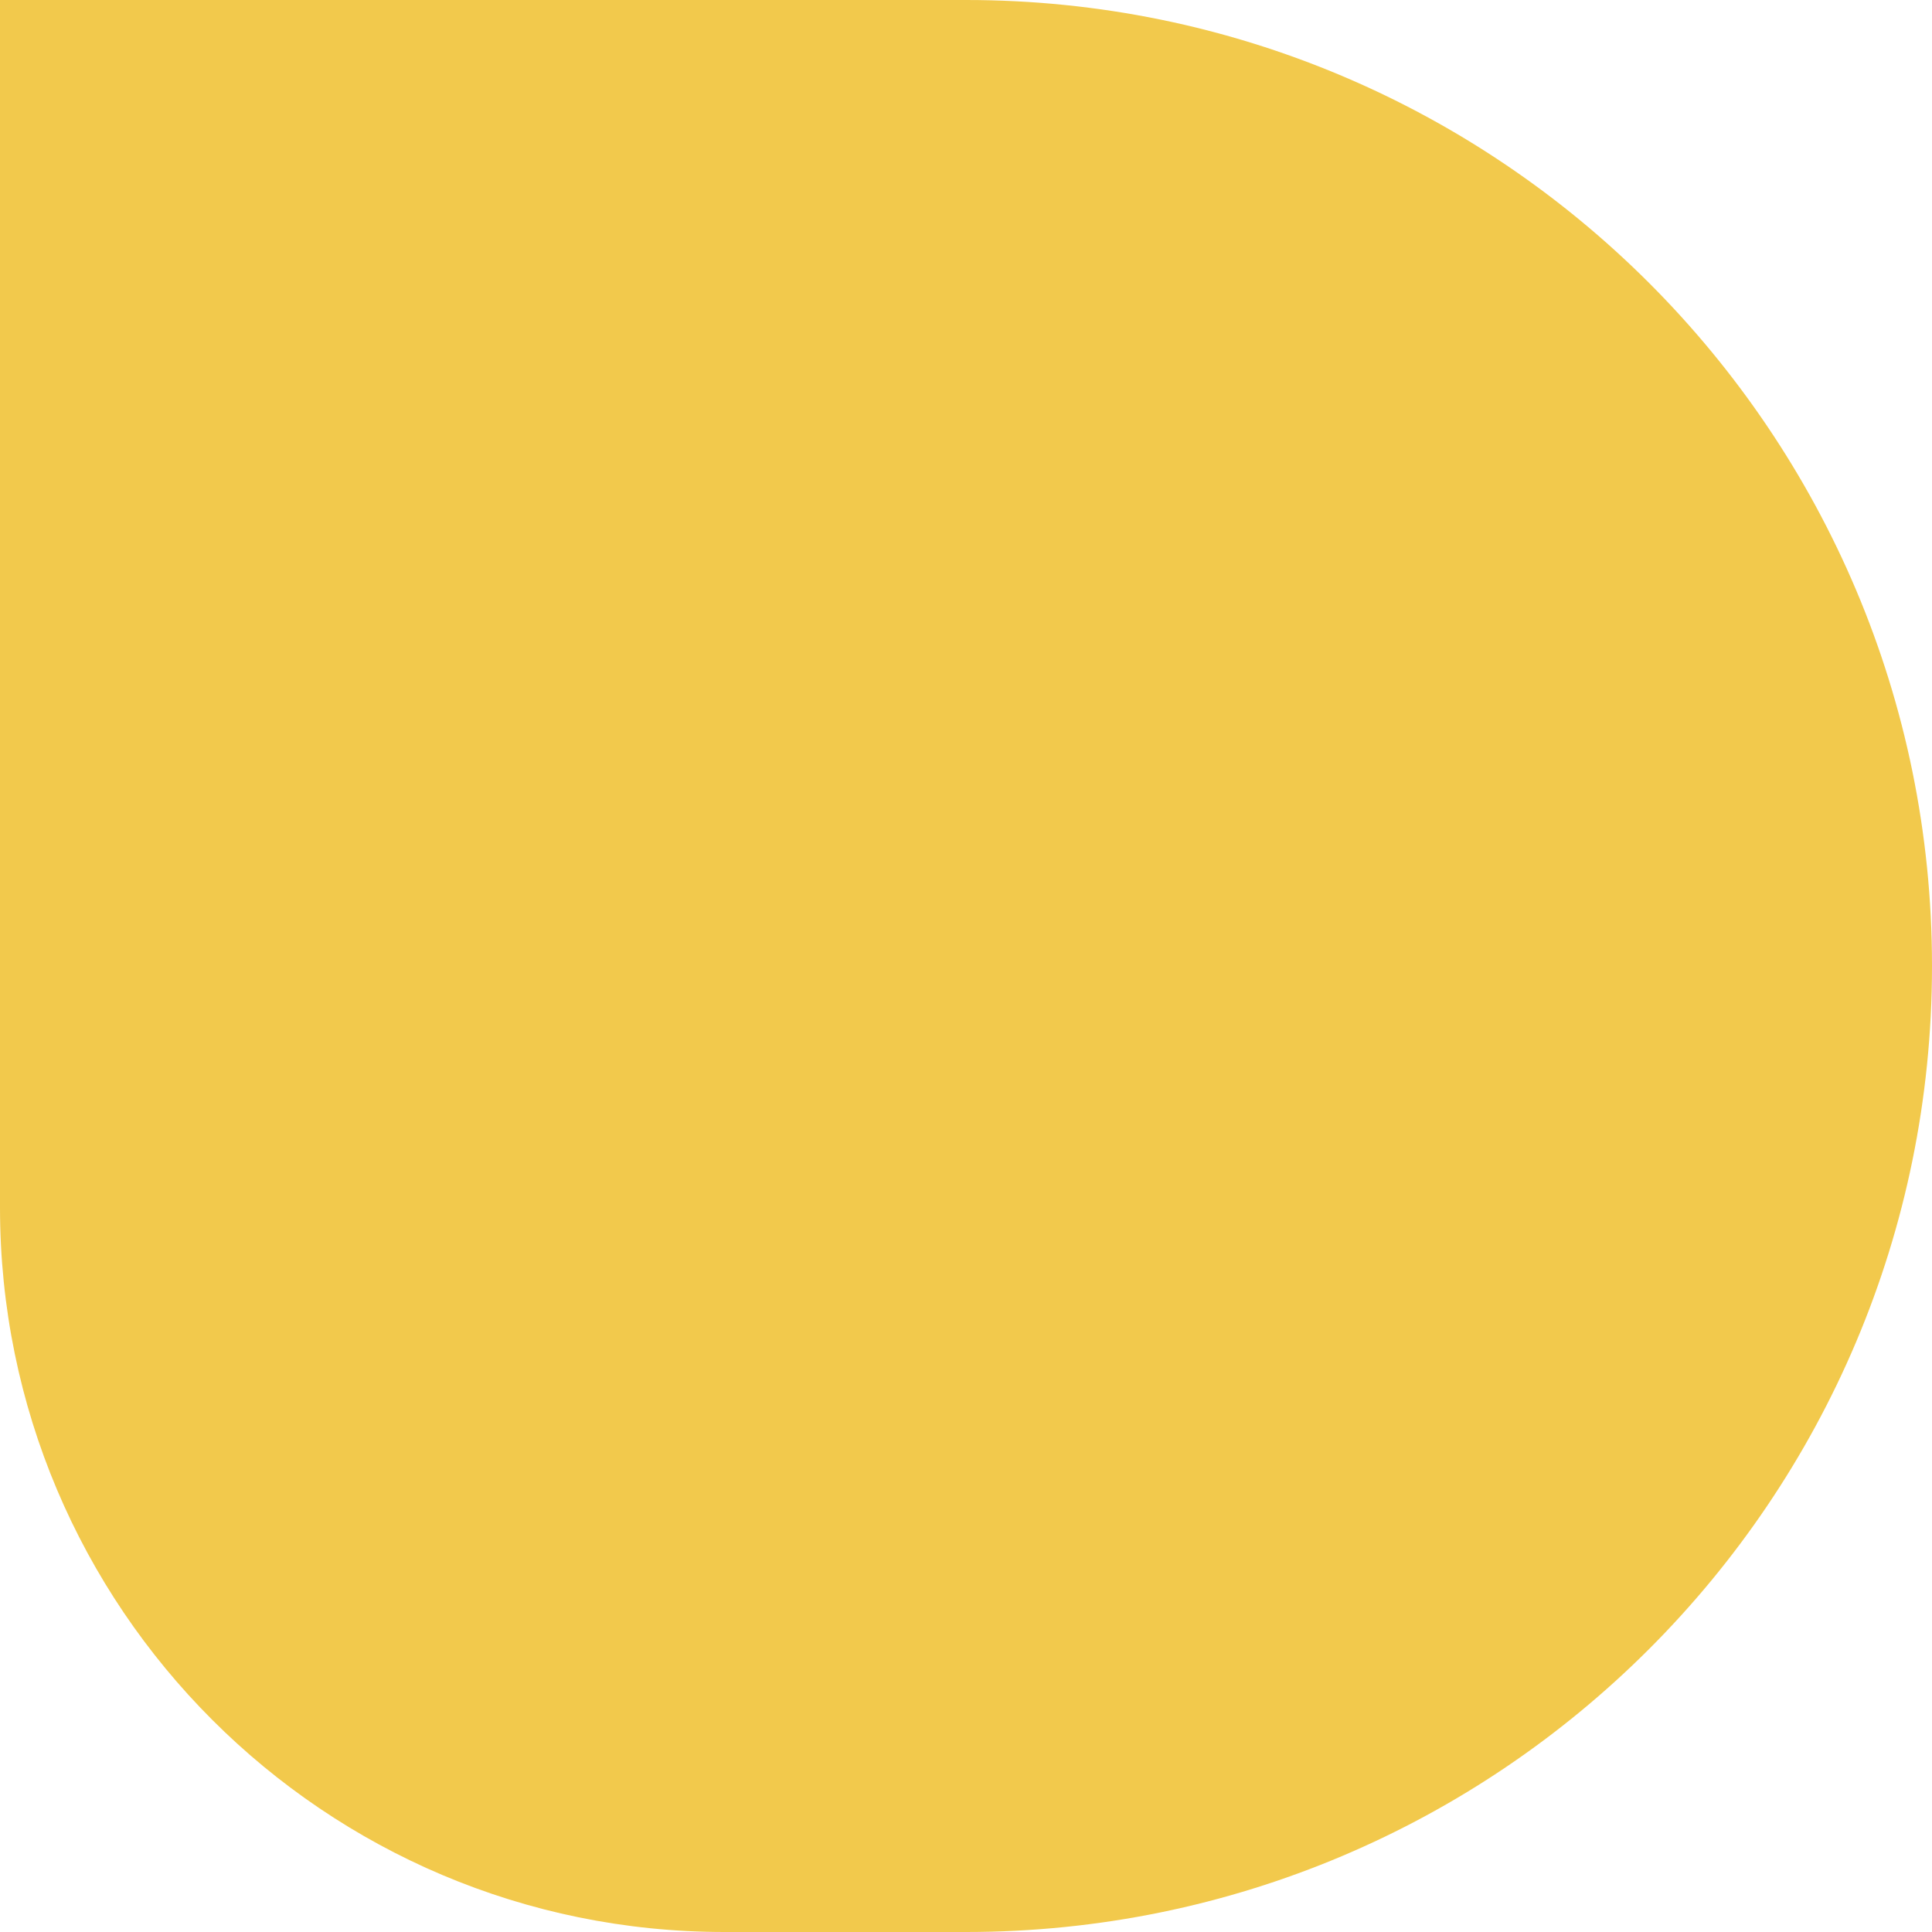 <svg width="70" height="70" viewBox="0 0 70 70" fill="none" xmlns="http://www.w3.org/2000/svg">
<path d="M0 0H35C54.33 0 70 15.67 70 35C70 54.33 54.33 70 35 70H26.25C11.752 70 0 58.248 0 43.75V0Z" fill="#F2C94C"/>
</svg>
